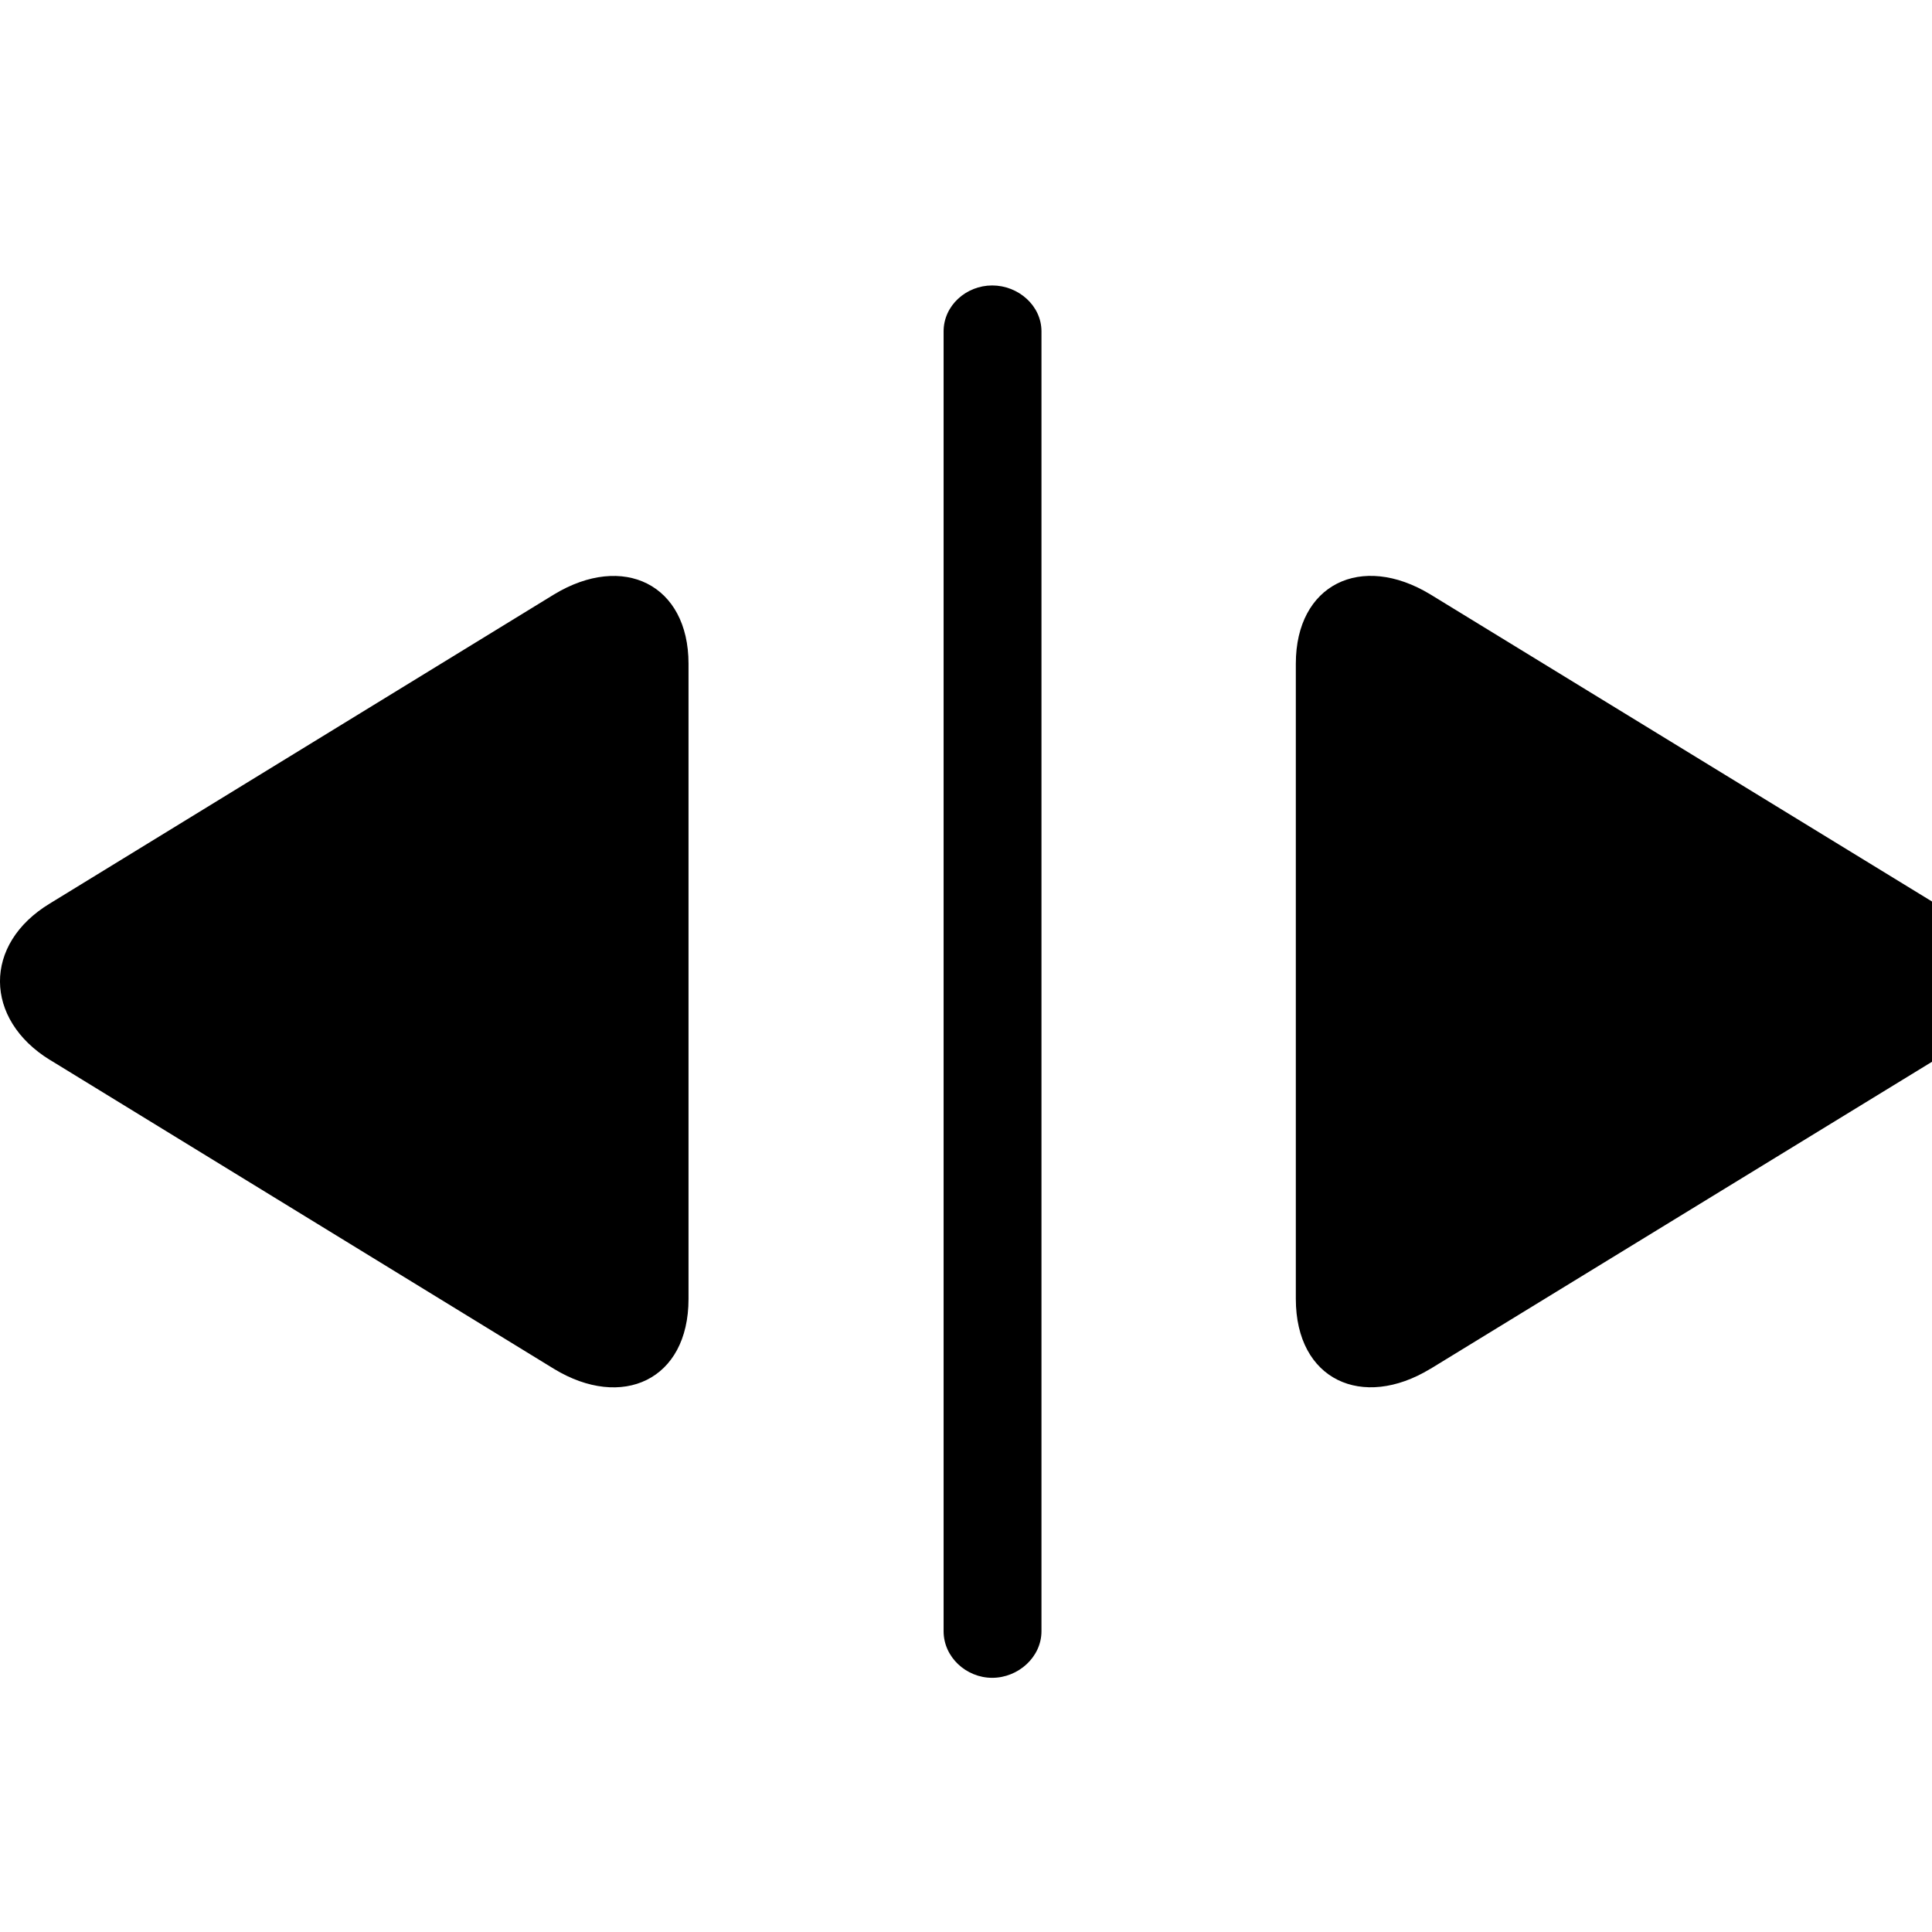 <!-- Generated by IcoMoon.io -->
<svg version="1.1" xmlns="http://www.w3.org/2000/svg" width="32" height="32" viewBox="0 0 32 32">
<title>arrowtriangle-left-and-line-vertical-and-arrowtriangle-right-fill</title>
<path d="M0.827 17.555l8.349 5.118c1.125 0.684 2.228 0.188 2.228-1.158v-10.522c0-1.312-1.081-1.842-2.228-1.147l-8.349 5.118c-1.114 0.673-1.092 1.919 0 2.592zM16.434 27.79c0.43 0 0.816-0.342 0.816-0.772v-21.529c0-0.43-0.386-0.761-0.816-0.761s-0.805 0.331-0.805 0.761v21.529c0 0.43 0.375 0.772 0.805 0.772zM23.691 22.673l8.36-5.118c1.081-0.673 1.103-1.919 0-2.592l-8.36-5.118c-1.147-0.695-2.228-0.165-2.228 1.147v10.522c0 1.346 1.103 1.842 2.228 1.158z"></path>
</svg>
